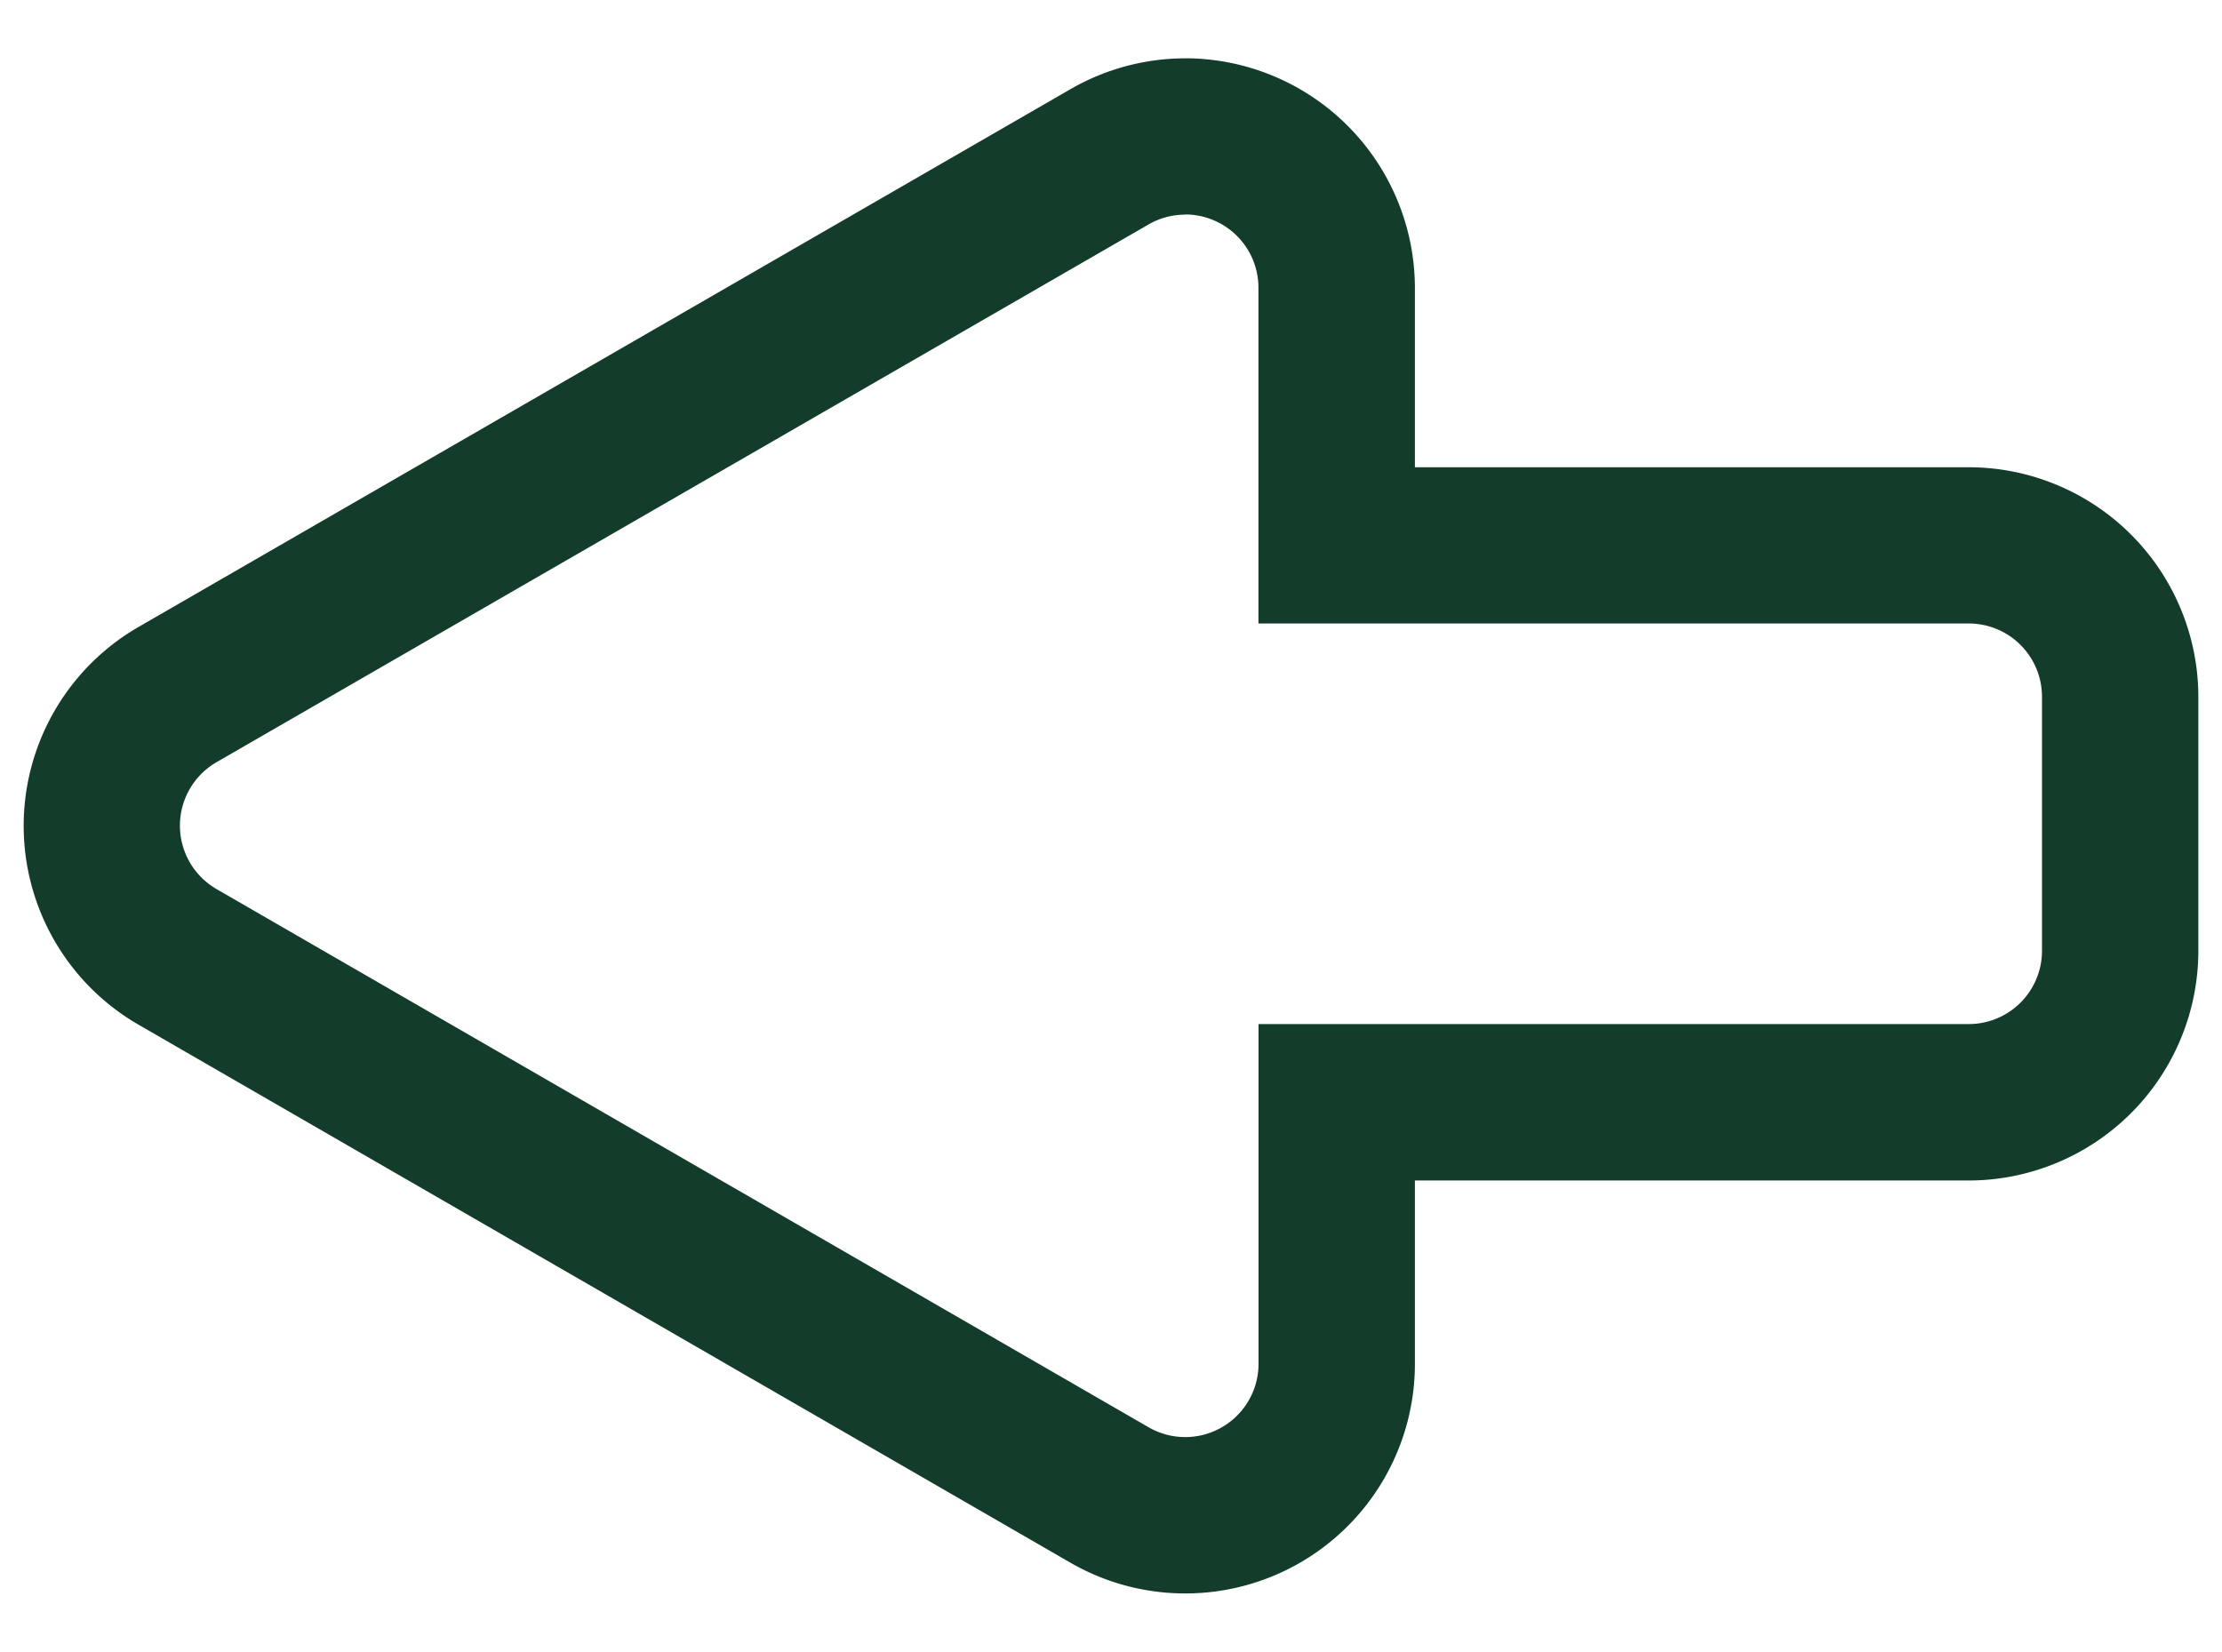 <svg id="arrow" xmlns="http://www.w3.org/2000/svg" viewBox="0 0 454.75 338.09"><defs><style>.cls-1{fill:#133c2a;}</style></defs><title>hollowleft copy</title><path class="cls-1" d="M242.55,43.9a15,15,0,0,1,15,15v68.72H402.91a15,15,0,0,1,15,15v52a15,15,0,0,1-15,15H257.57v69.53a15,15,0,0,1-22.5,13L44.34,182a15,15,0,0,1,0-26L235.07,45.94a14.85,14.85,0,0,1,7.48-2m0-32a47.06,47.06,0,0,0-23.5,6.33L28.34,128.34a47,47,0,0,0,0,81.4L219.07,319.87a47,47,0,0,0,70.5-40.7V241.64H402.91a47.06,47.06,0,0,0,47-47v-52a47.05,47.05,0,0,0-47-47H289.57V58.93a47.08,47.08,0,0,0-47-47Z"/></svg>